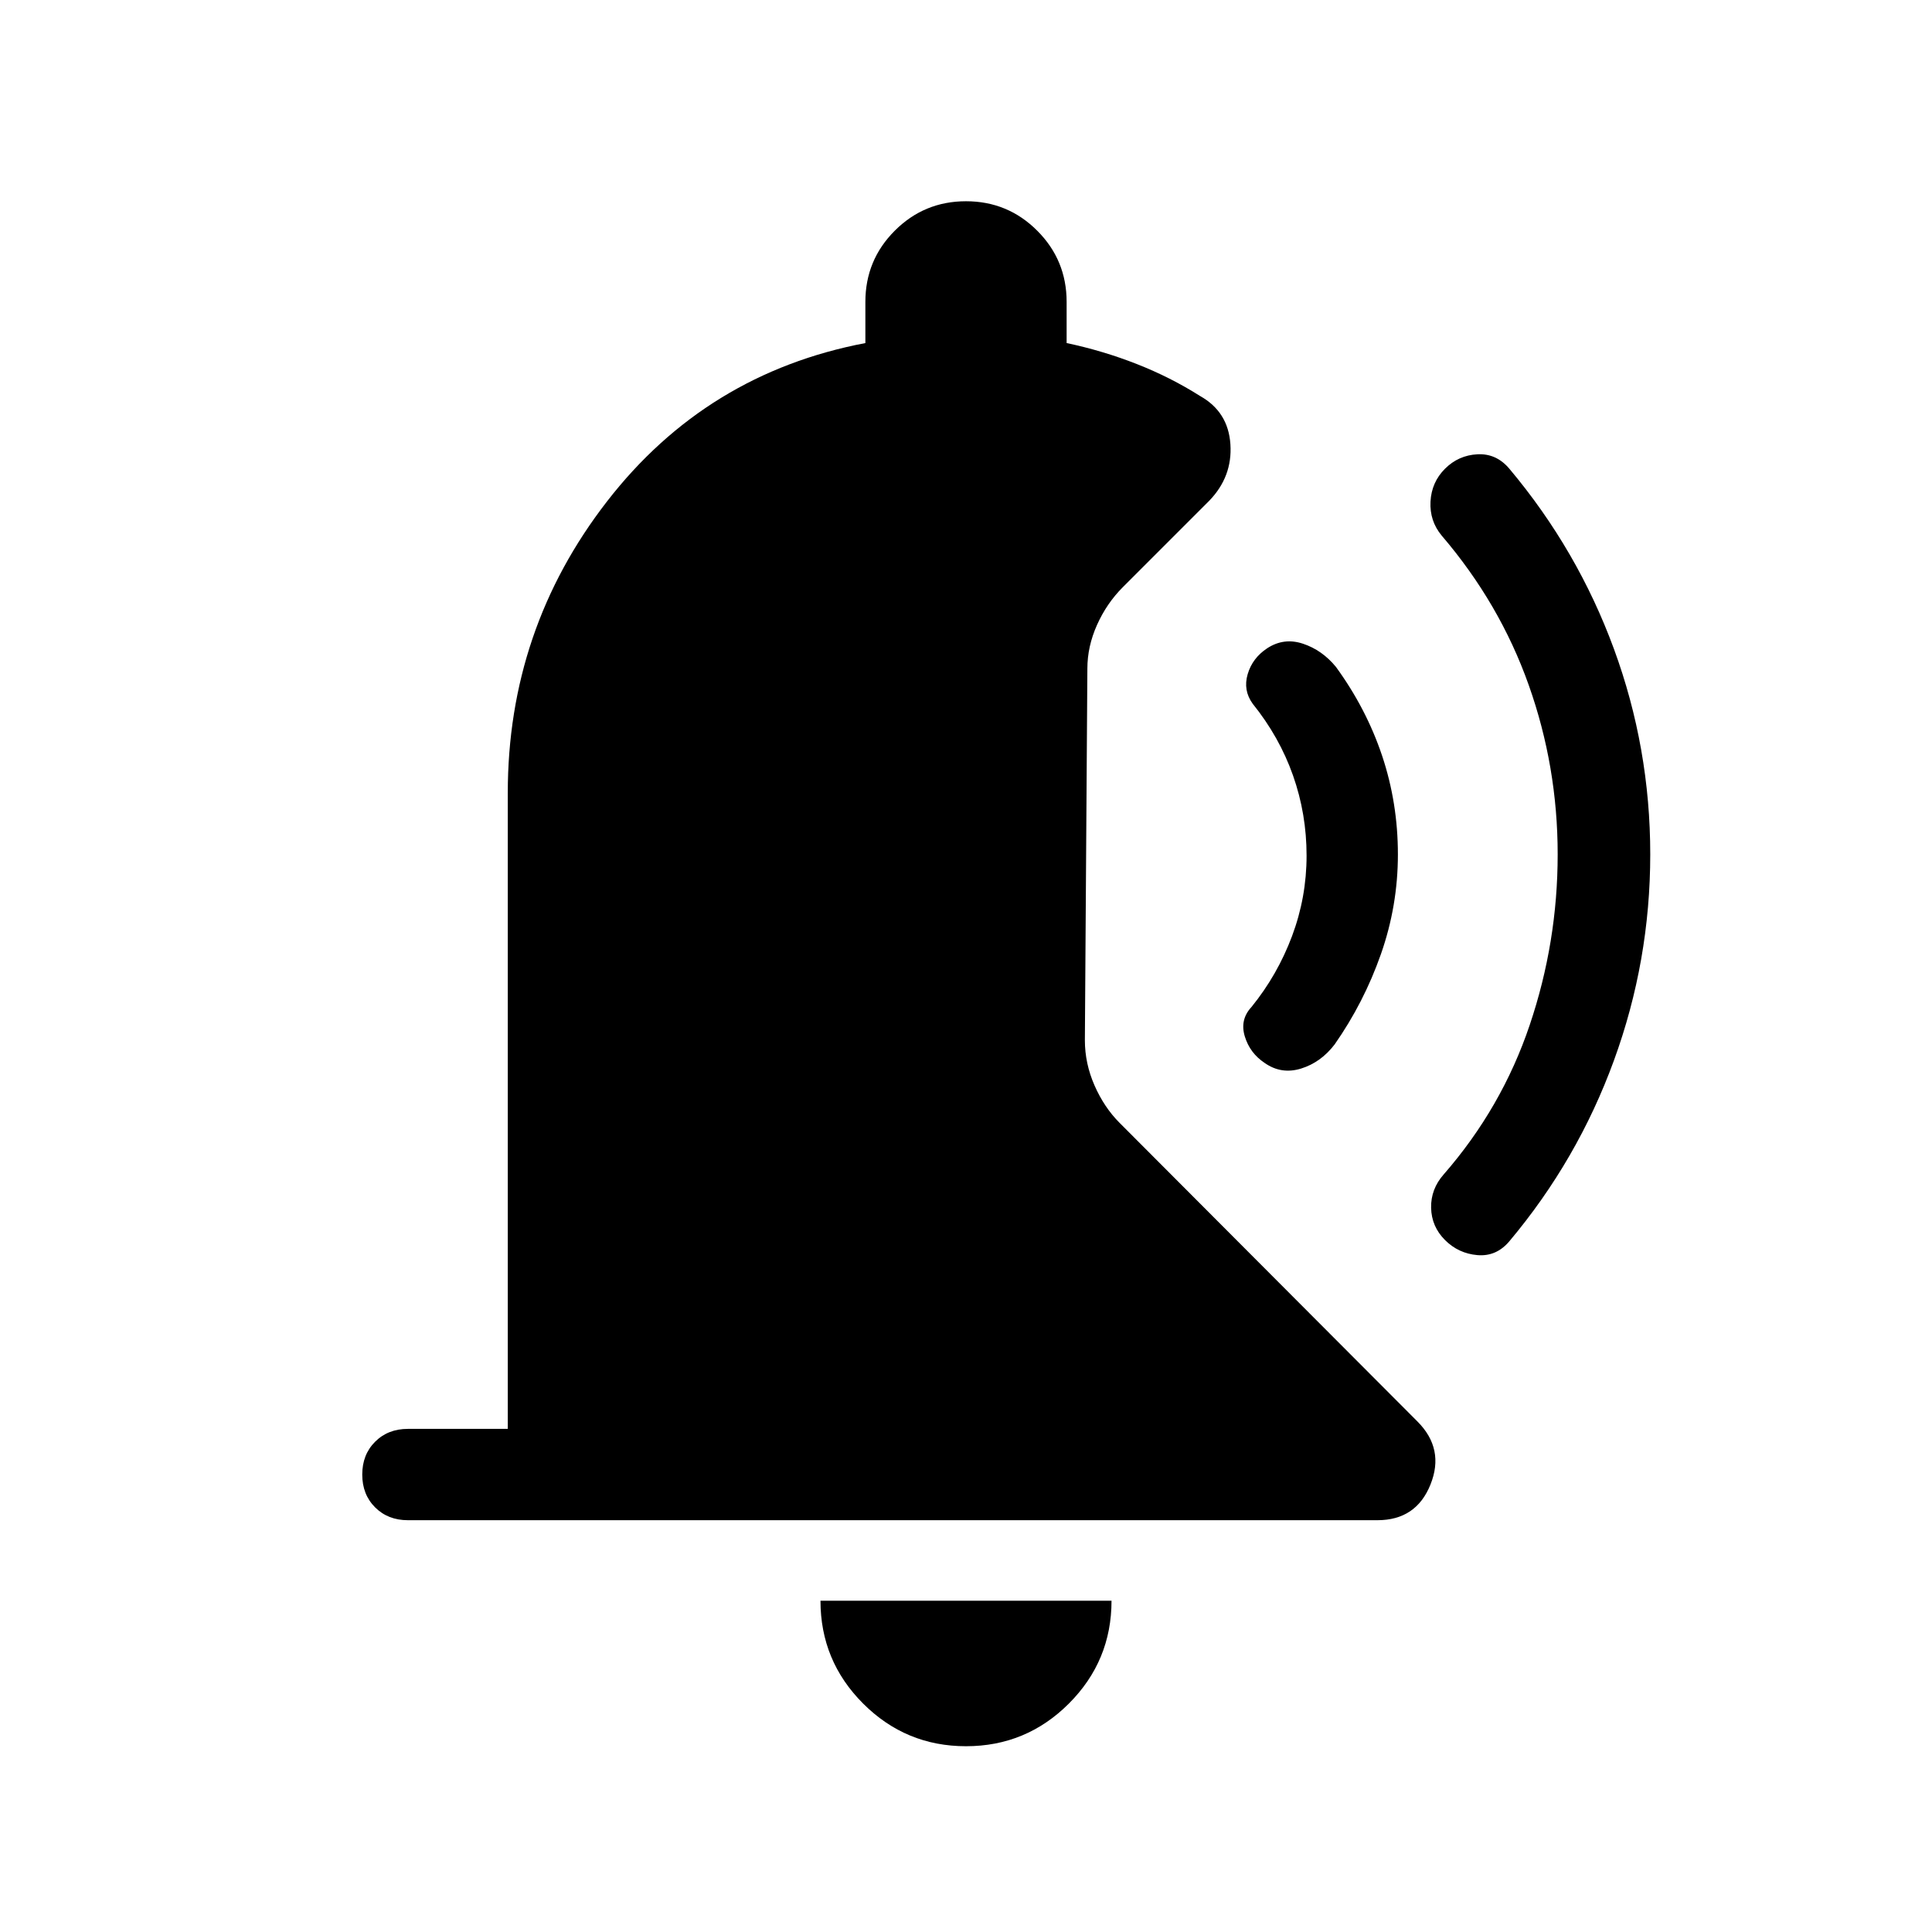 <svg xmlns="http://www.w3.org/2000/svg" width="48" height="48" viewBox="0 -960 960 960"><path d="M694.61-535.46q0 25.54-8.46 49.62-8.46 24.07-23 44.84-6.84 8.92-16.65 11.96-9.81 3.04-18.12-2.8-7.3-4.85-9.84-13.16t3.3-14.61q12.93-15.93 20.16-35.23 7.23-19.31 7.23-40 0-20.7-6.73-39.81-6.73-19.12-20.04-35.66-4.85-6.69-2.5-14.69 2.35-8 9.65-12.84 8.31-5.47 17.81-2.31 9.5 3.15 16.35 11.46 15.15 20.77 23 44.23 7.84 23.46 7.84 49Zm125.39 0q0 52.92-18.04 102.38-18.04 49.47-51.96 89.85-6.46 7.69-15.89 6.89-9.42-.81-16.11-7.5-6.69-6.7-6.89-16-.19-9.31 6.27-16.62 28.85-33.08 42.73-74.23Q774-491.84 774-535.46t-14.39-84.15q-14.38-40.54-43.23-74.24-6.07-7.3-5.57-16.92.5-9.61 7.19-16.31 6.69-6.69 16.11-7.19 9.43-.5 15.89 7.19 33.92 40.39 51.96 89.54Q820-588.38 820-535.46ZM480-92.31q-29.92 0-51.11-21.19-21.2-21.19-21.2-51.12h144.62q0 29.93-21.2 51.12Q509.92-92.31 480-92.31ZM202.69-204.62q-9.92 0-16.3-6.38-6.39-6.38-6.39-16.31 0-9.92 6.39-16.3 6.38-6.39 16.3-6.39h49.62v-315.92q0-81.31 49.31-144.93 49.3-63.61 128.38-78.69V-810q0-20.77 14.62-35.38Q459.23-860 480-860q20.77 0 35.38 14.62Q530-830.77 530-810v20.46q18.15 3.85 34.88 10.43 16.73 6.57 31.43 15.88 14 7.85 15.07 23.96 1.08 16.12-10.54 28.12l-42.92 42.92q-8 8-12.81 18.73-4.8 10.73-4.8 21.73l-1.24 184.62q0 11.61 4.81 22.54 4.81 10.92 12.43 18.54L704.3-253.69q13.62 13.61 6.5 31.34-7.11 17.73-26.34 17.73H202.69Z"/></svg>